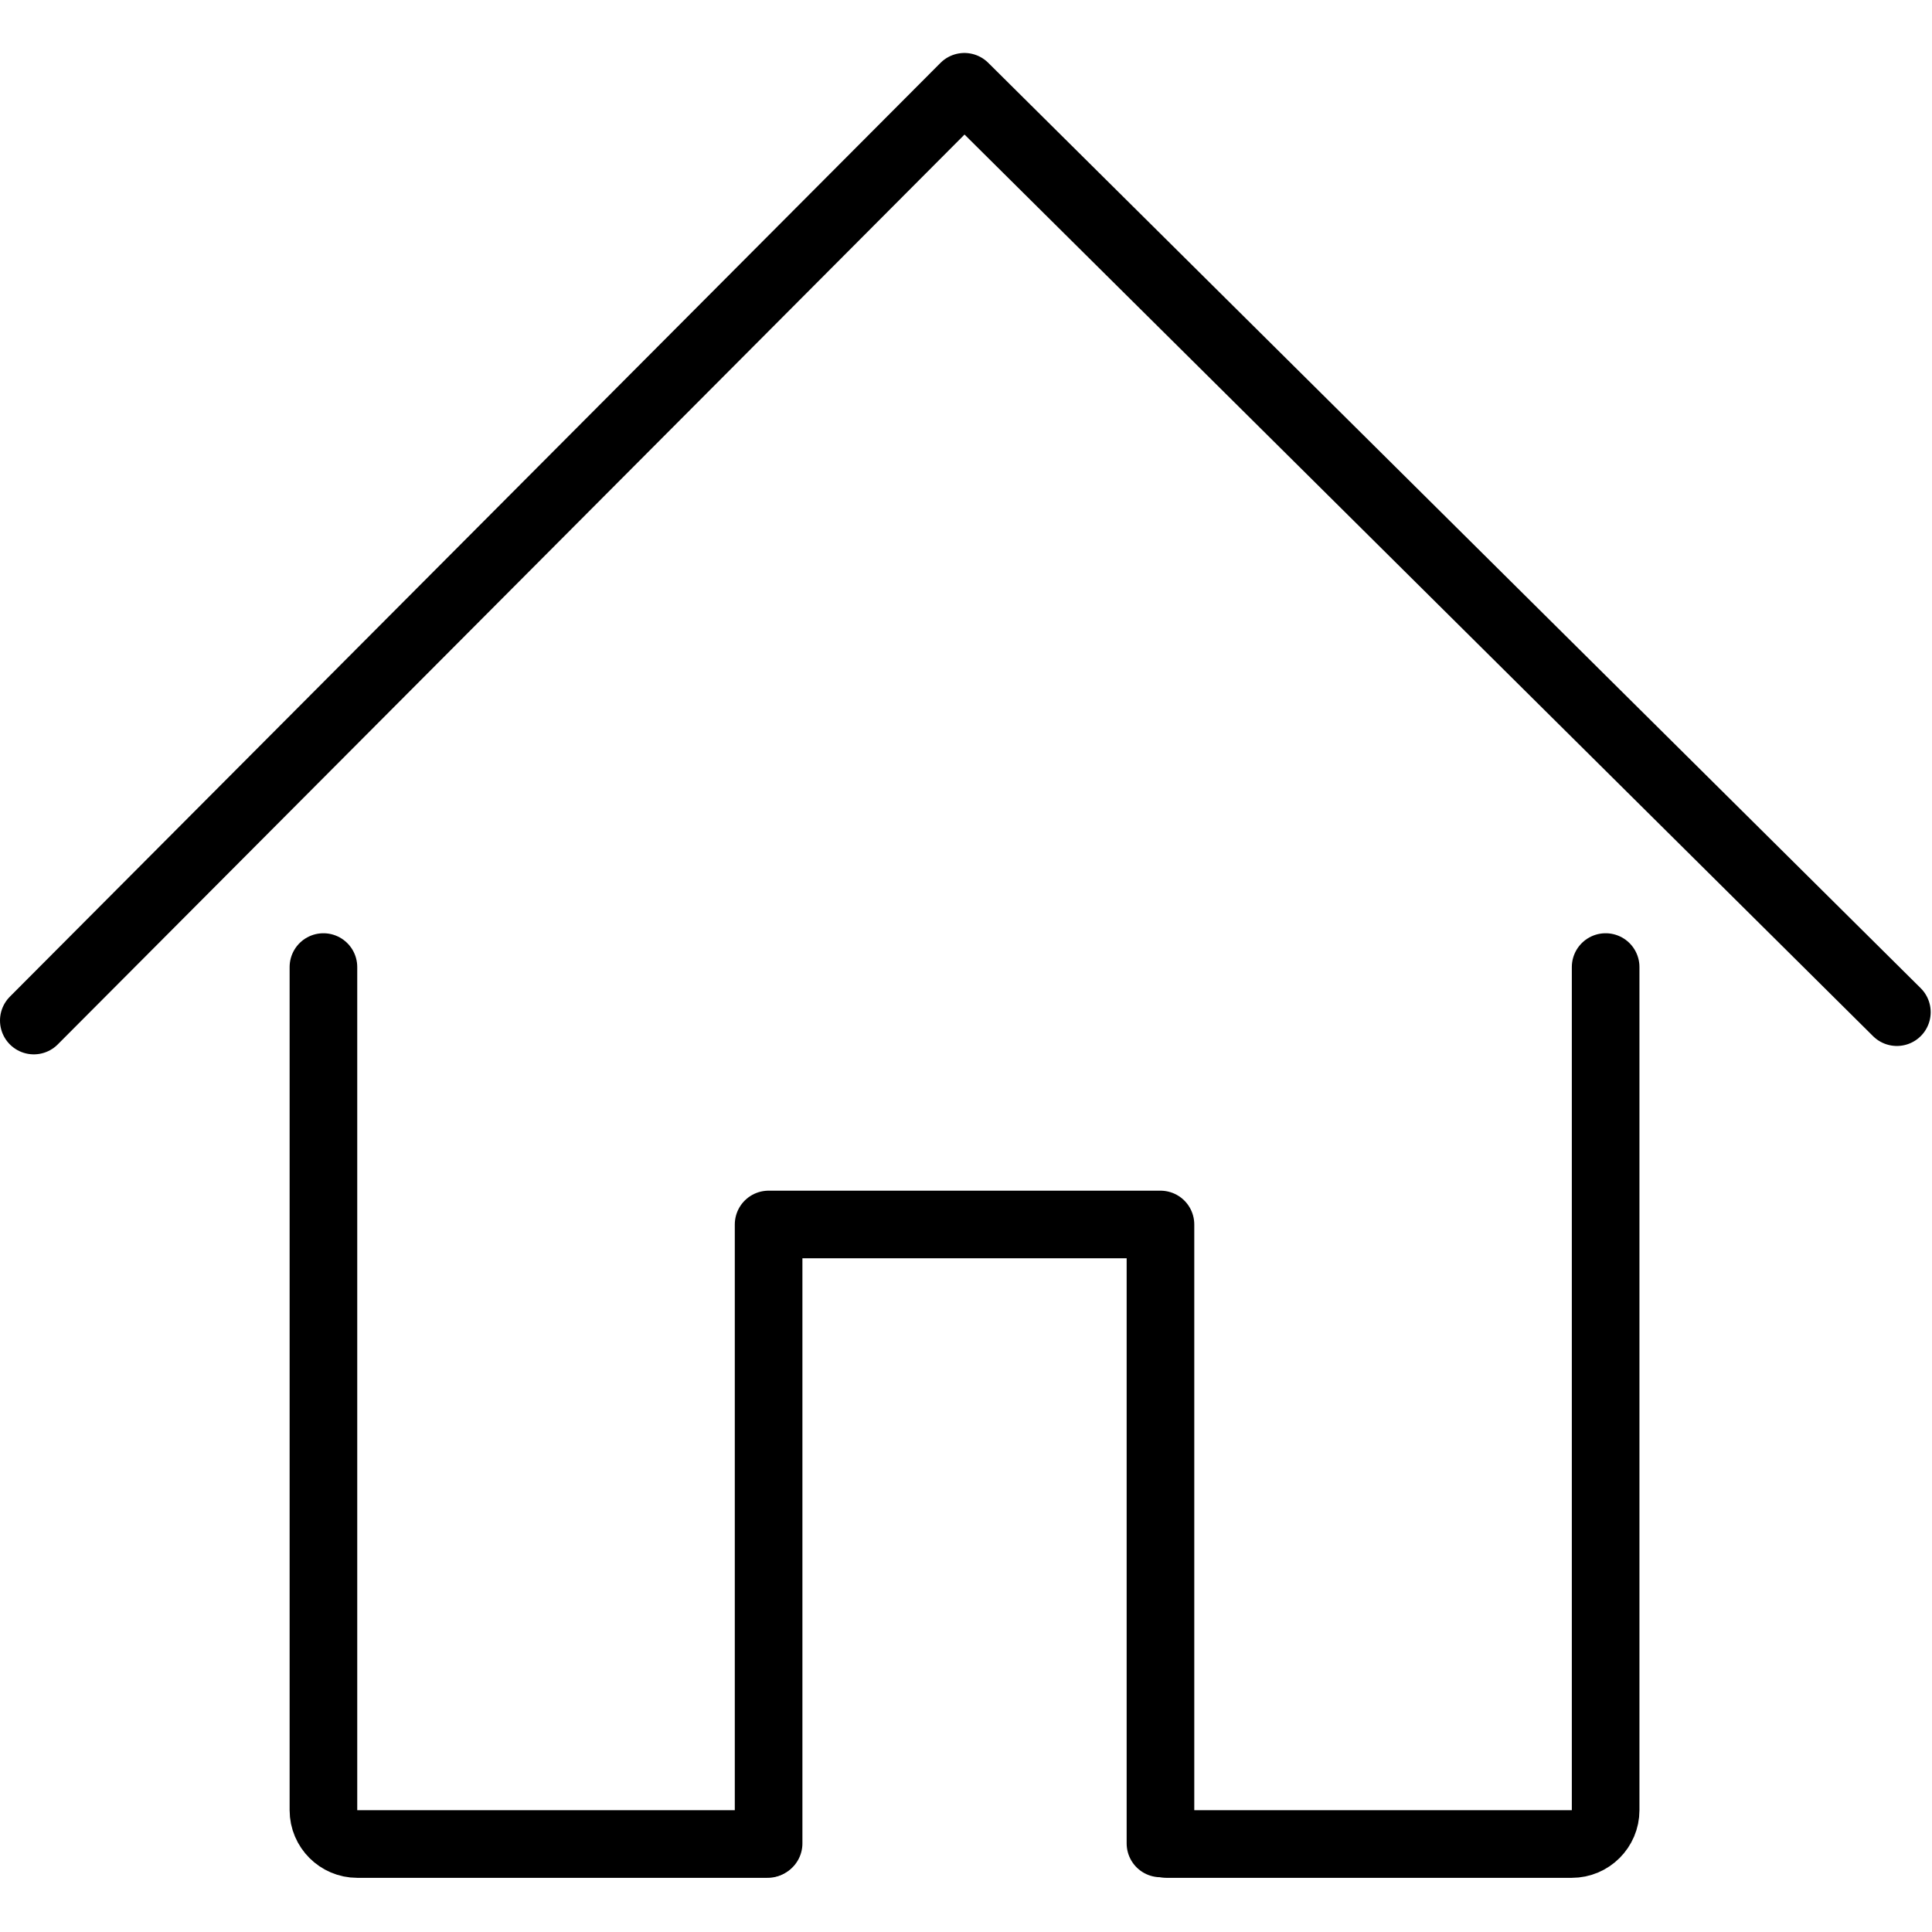 <svg xmlns="http://www.w3.org/2000/svg" width="24" height="24" viewBox="0 0 24 24"> <g transform="translate(0.0 0.658) scale(0.42)">
  
  <g
     id="line"
     transform="translate(-7.492,-6.977)">
    <path
       fill="none"
       stroke="#000"
       stroke-linecap="round"
       stroke-linejoin="round"
       stroke-miterlimit="10"
       stroke-width="2"
       d="M 41.99,59.951 H 53.982 c 0.55,0 1,-0.45 1,-1 v -24.938"
       id="path2" />
    <path
       fill="none"
       stroke="#000"
       stroke-linecap="round"
       stroke-linejoin="round"
       stroke-miterlimit="10"
       stroke-width="2"
       d="m 17.058,34.013 v 24.938 c 0,0.55 0.45,1 1,1 h 12.135"
       id="path4" />
    <polyline
       fill="none"
       stroke="#000"
       stroke-linecap="round"
       stroke-linejoin="round"
       stroke-miterlimit="10"
       stroke-width="2"
       points="8.492,35.595 36.016,7.977 63.596,35.347"
       id="polyline6" />
    <polyline
       fill="none"
       stroke="#000"
       stroke-linecap="round"
       stroke-linejoin="round"
       stroke-miterlimit="10"
       stroke-width="2"
       points="41.815,59.933 41.815,41.627 30.225,41.627 30.225,59.933"
       id="polyline8" />
  </g>
</g></svg>